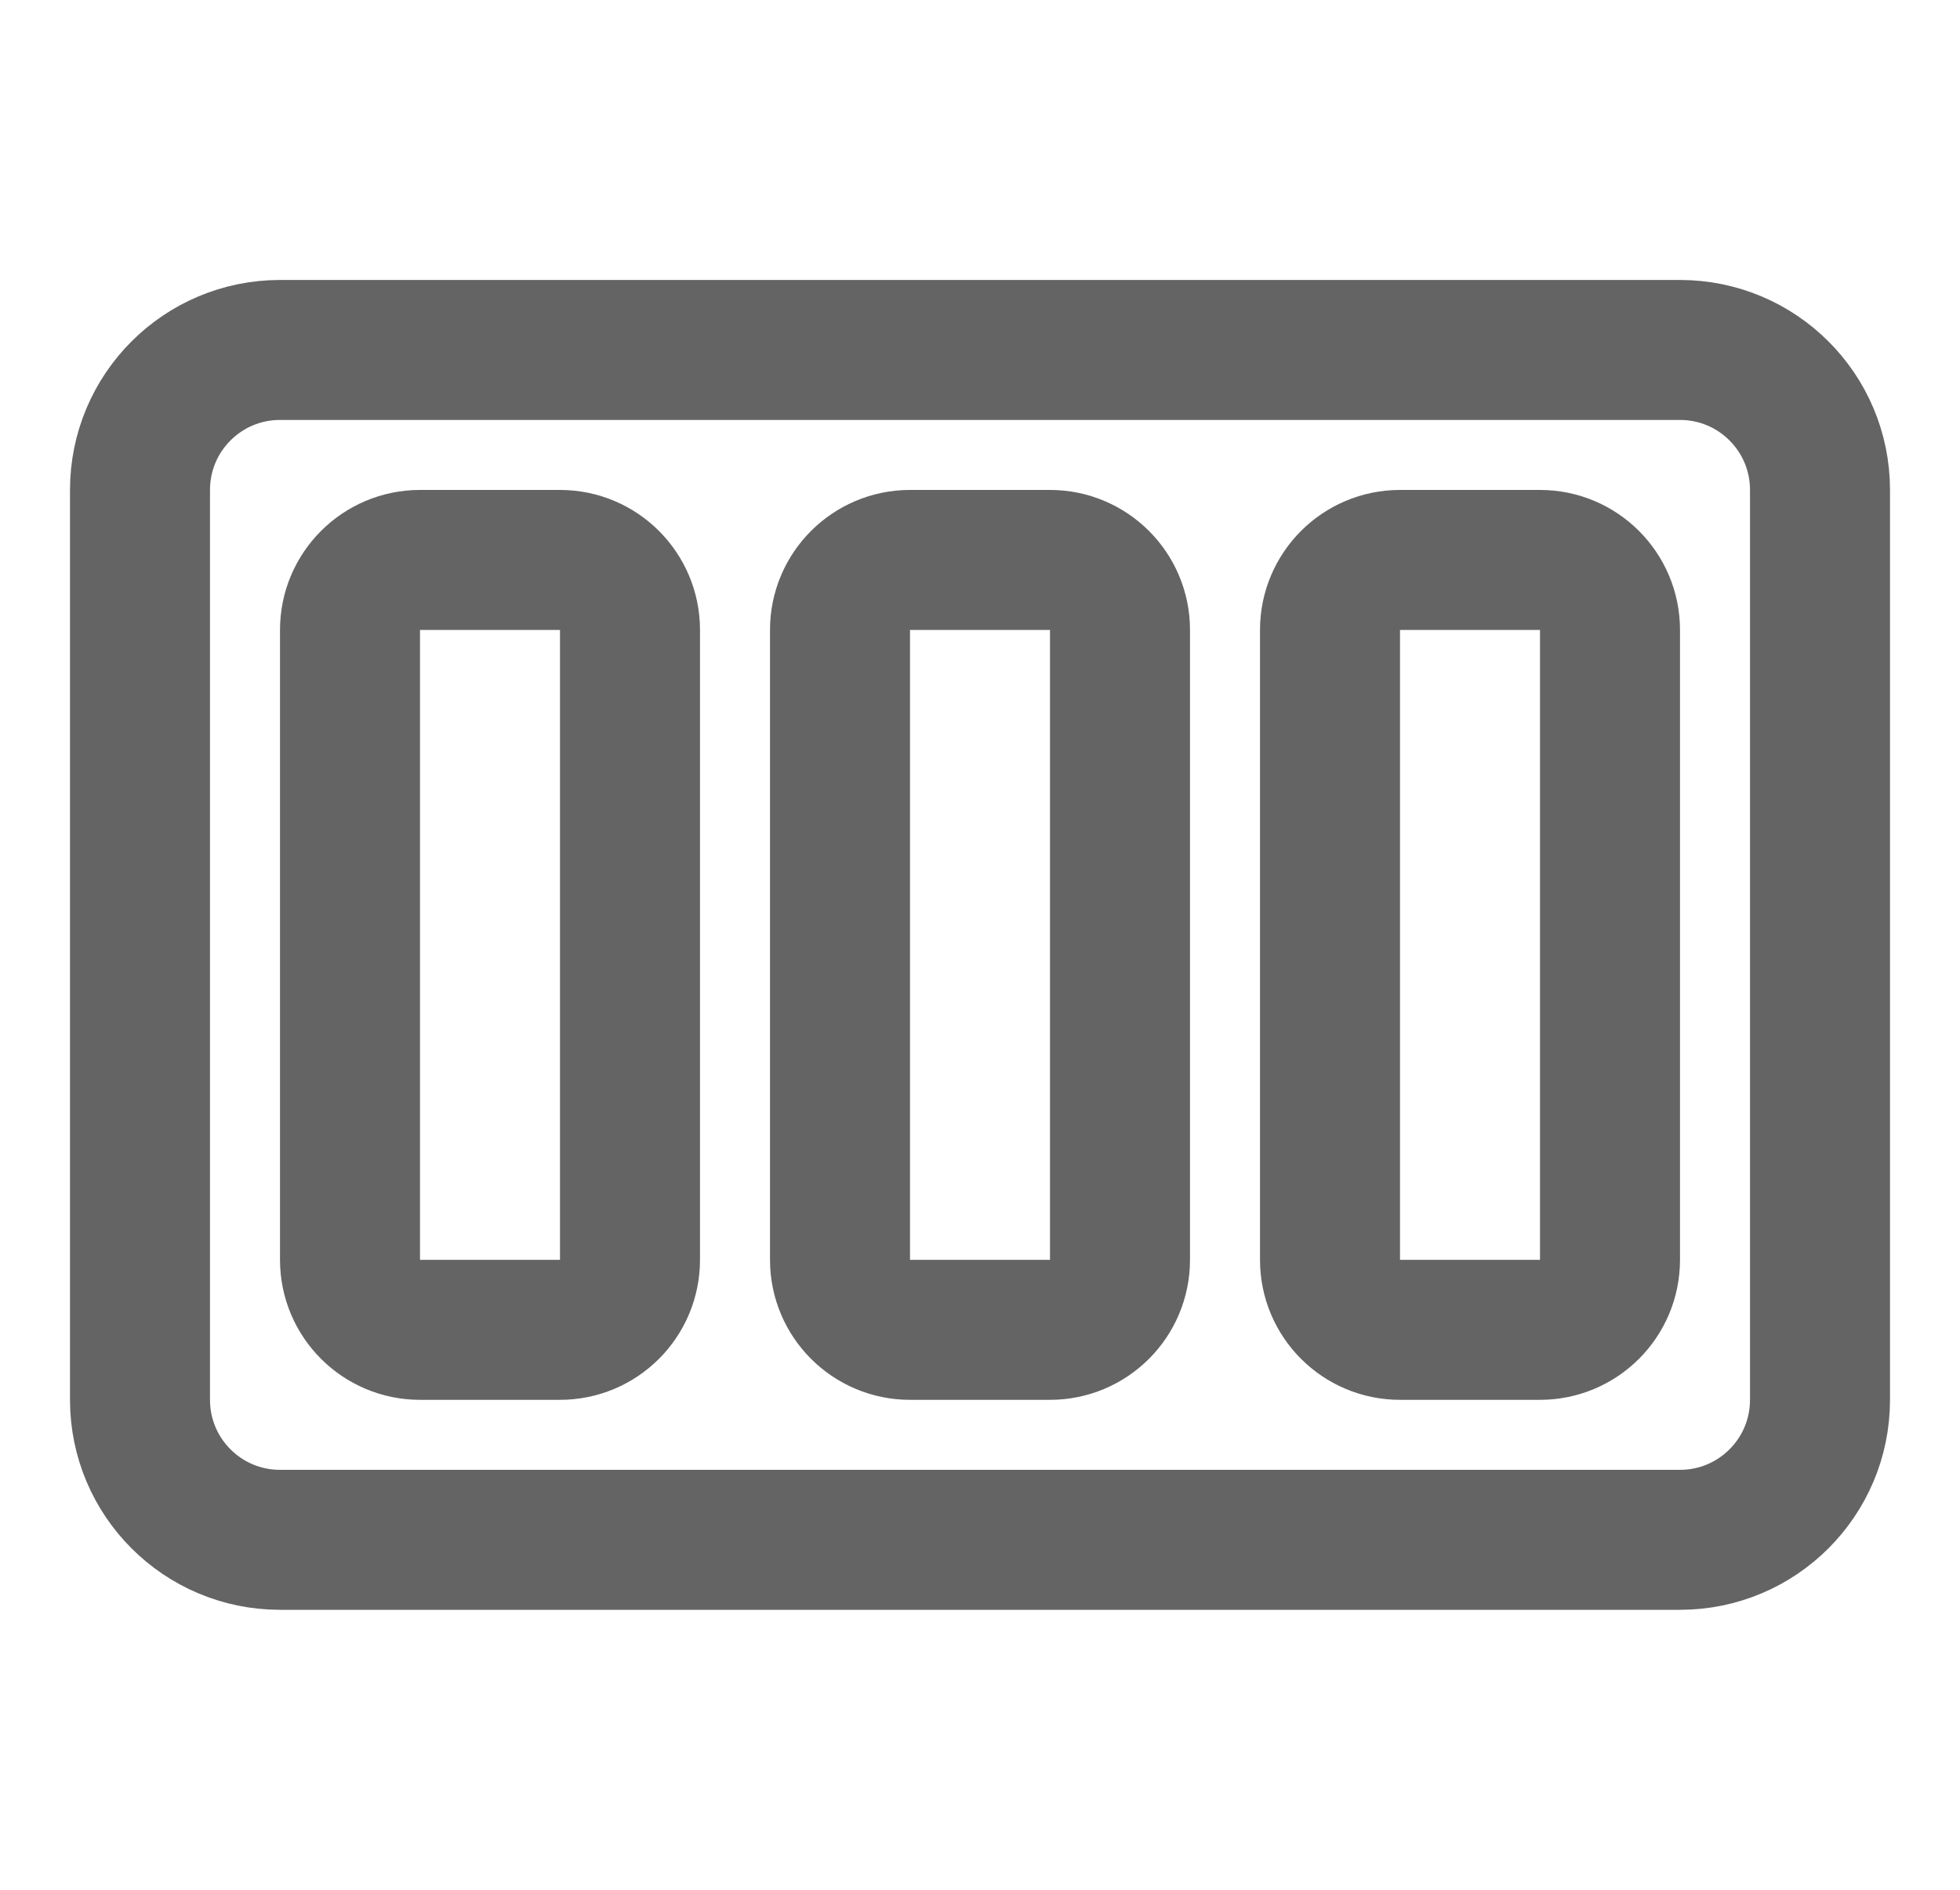 <svg width="28" height="27" viewBox="0 0 28 27" fill="none" xmlns="http://www.w3.org/2000/svg">
<path d="M24 5H4C2.895 5 2 5.895 2 7V20C2 21.105 2.895 22 4 22H24C25.105 22 26 21.105 26 20V7C26 5.895 25.105 5 24 5Z" stroke="#646464" stroke-width="2"/>
<path d="M8 8H6C5.448 8 5 8.448 5 9V18C5 18.552 5.448 19 6 19H8C8.552 19 9 18.552 9 18V9C9 8.448 8.552 8 8 8Z" stroke="#646464" stroke-width="2"/>
<path d="M15 8H13C12.448 8 12 8.448 12 9V18C12 18.552 12.448 19 13 19H15C15.552 19 16 18.552 16 18V9C16 8.448 15.552 8 15 8Z" stroke="#646464" stroke-width="2"/>
<path d="M22 8H20C19.448 8 19 8.448 19 9V18C19 18.552 19.448 19 20 19H22C22.552 19 23 18.552 23 18V9C23 8.448 22.552 8 22 8Z" stroke="#646464" stroke-width="2"/>
</svg>
